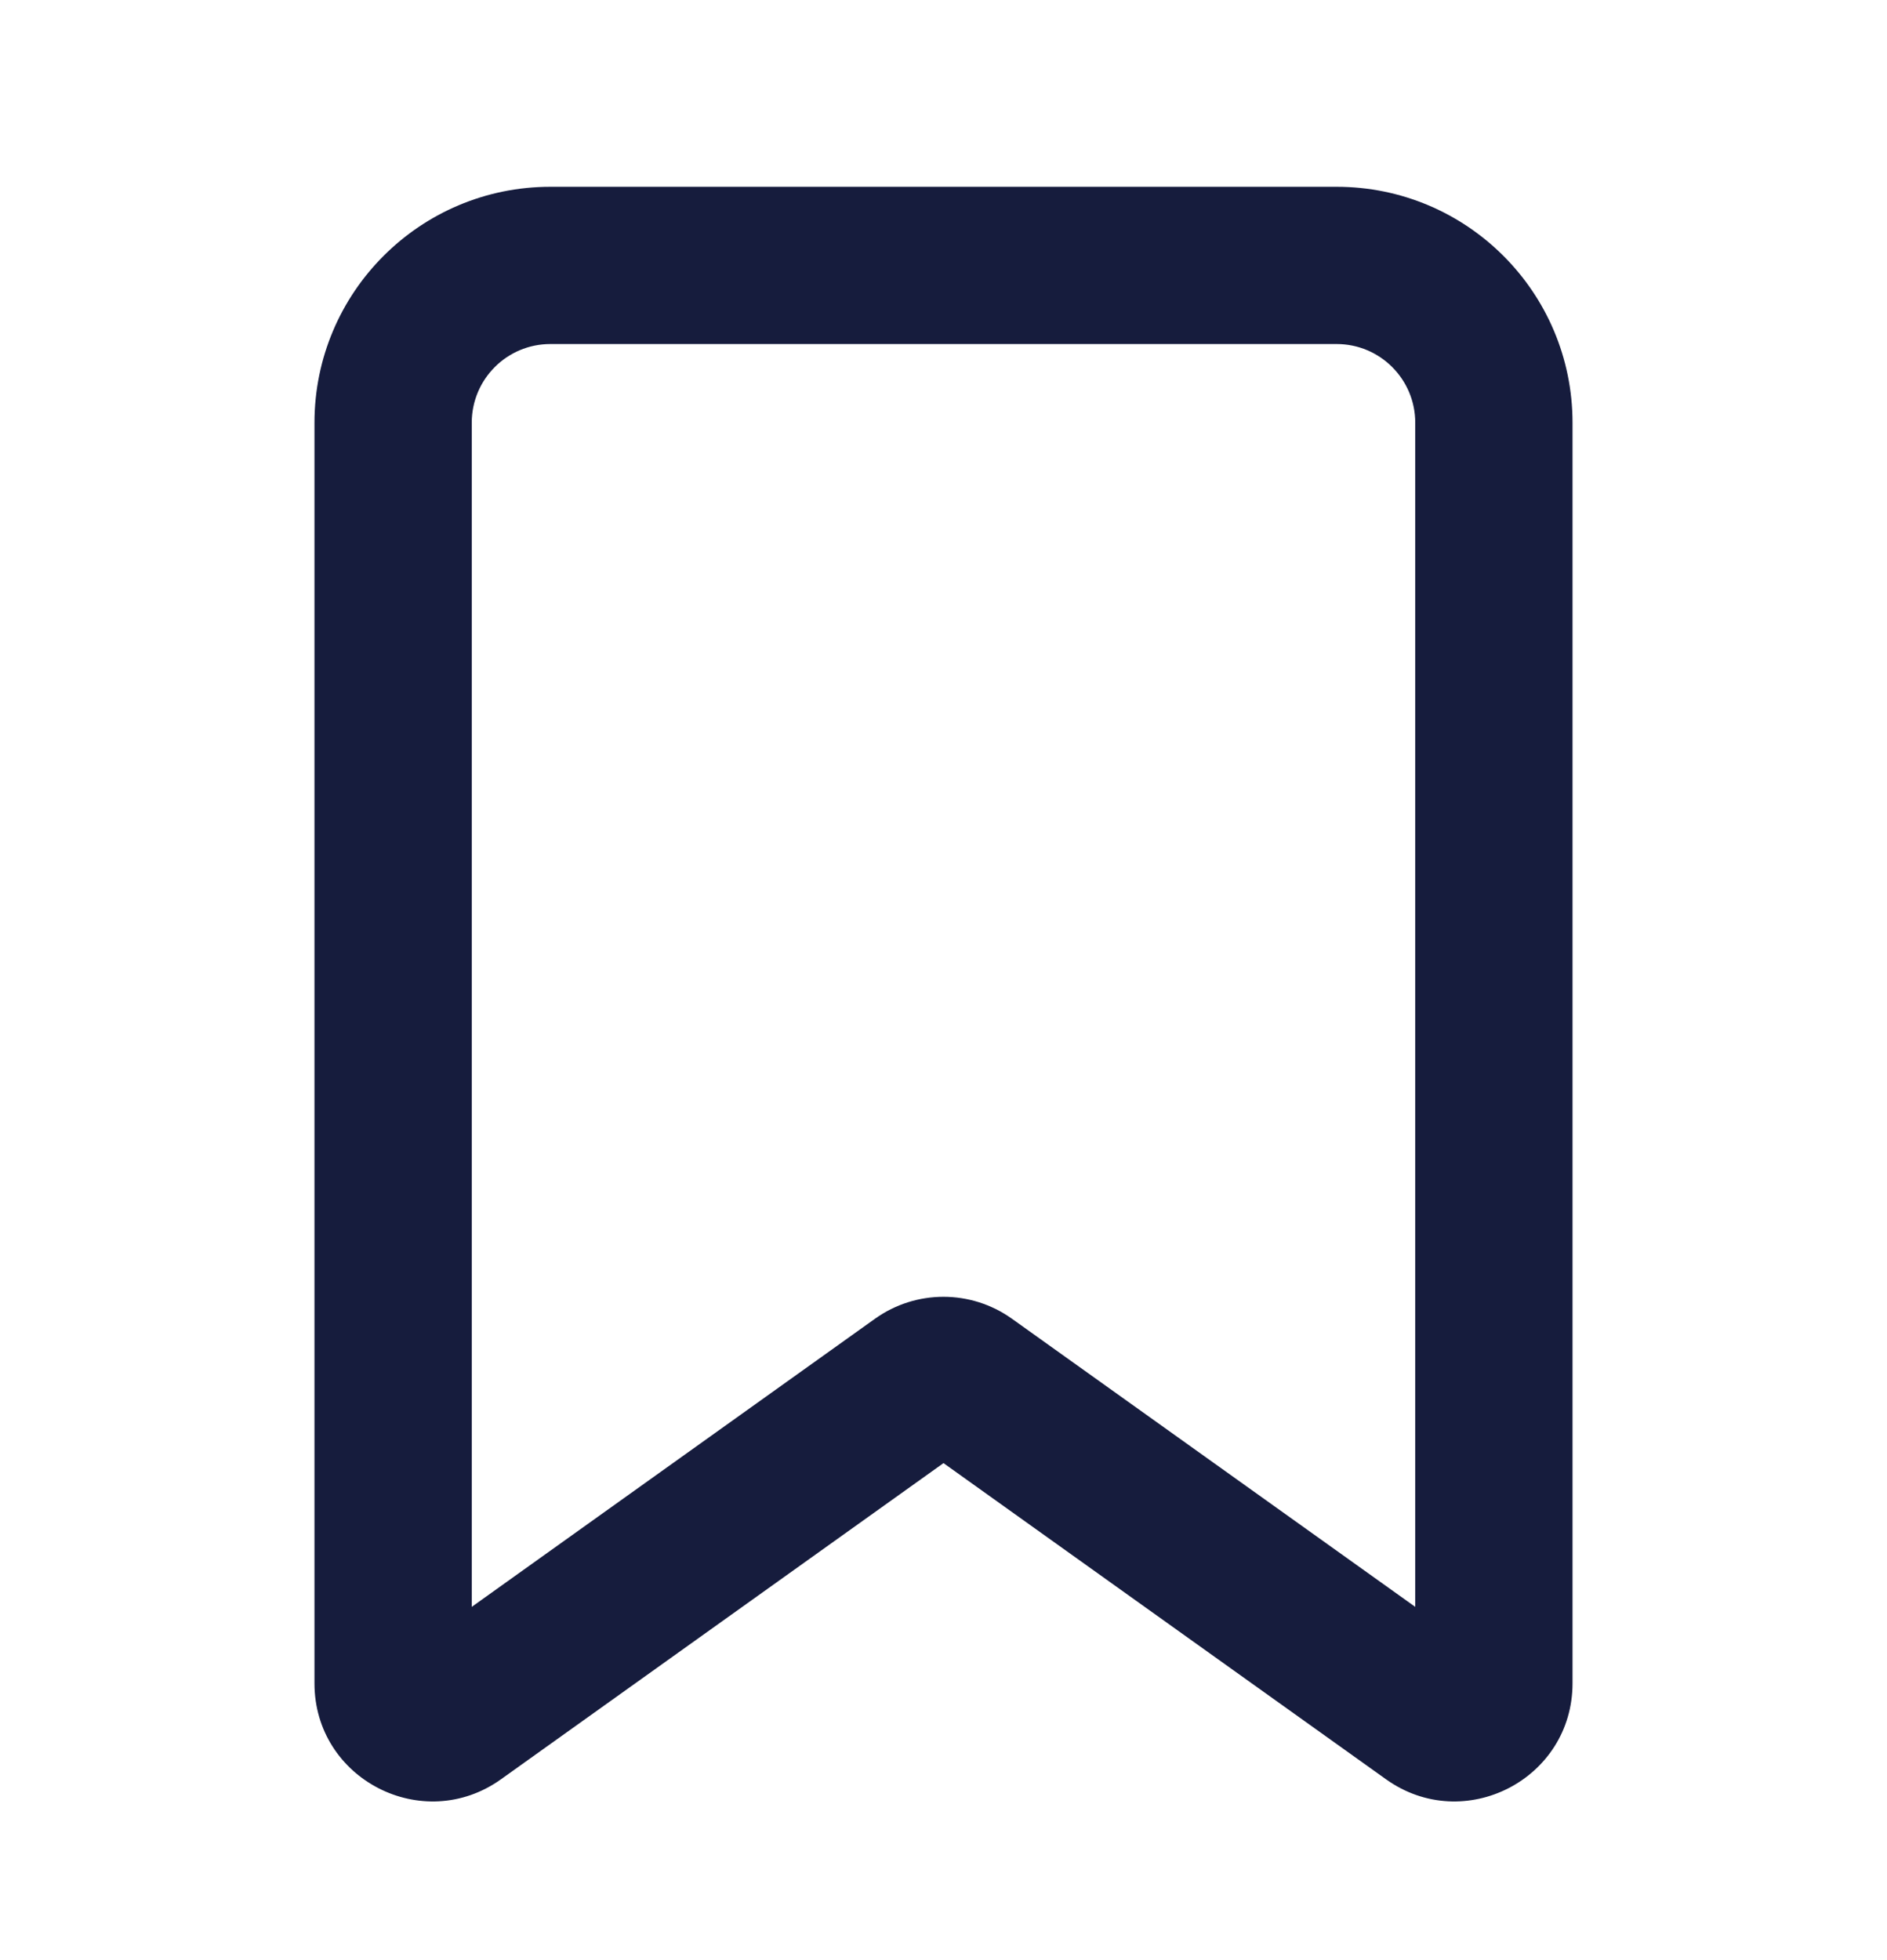 <svg width="26" height="27" viewBox="0 0 26 27" fill="none" xmlns="http://www.w3.org/2000/svg">
<g clip-path="url(#clip0_69_200)">
<path fill-rule="evenodd" clip-rule="evenodd" d="M4.333 5.823C4.333 4.028 5.788 2.573 7.583 2.573H18.417C20.212 2.573 21.667 4.028 21.667 5.823V23.187C21.667 24.509 20.173 25.277 19.097 24.509L13 20.154L6.903 24.509C5.827 25.277 4.333 24.509 4.333 23.187V5.823ZM7.583 4.739C6.985 4.739 6.5 5.224 6.5 5.823V22.134L12.055 18.166C12.62 17.762 13.379 17.762 13.944 18.166L19.5 22.134V5.823C19.5 5.224 19.015 4.739 18.417 4.739H7.583Z" fill="#161C3D"/>
</g>
<defs>
<clipPath id="clip0_69_200">
<rect width="26" height="26" fill="white" transform="translate(0 0.406)"/>
</clipPath>
</defs>
</svg>
